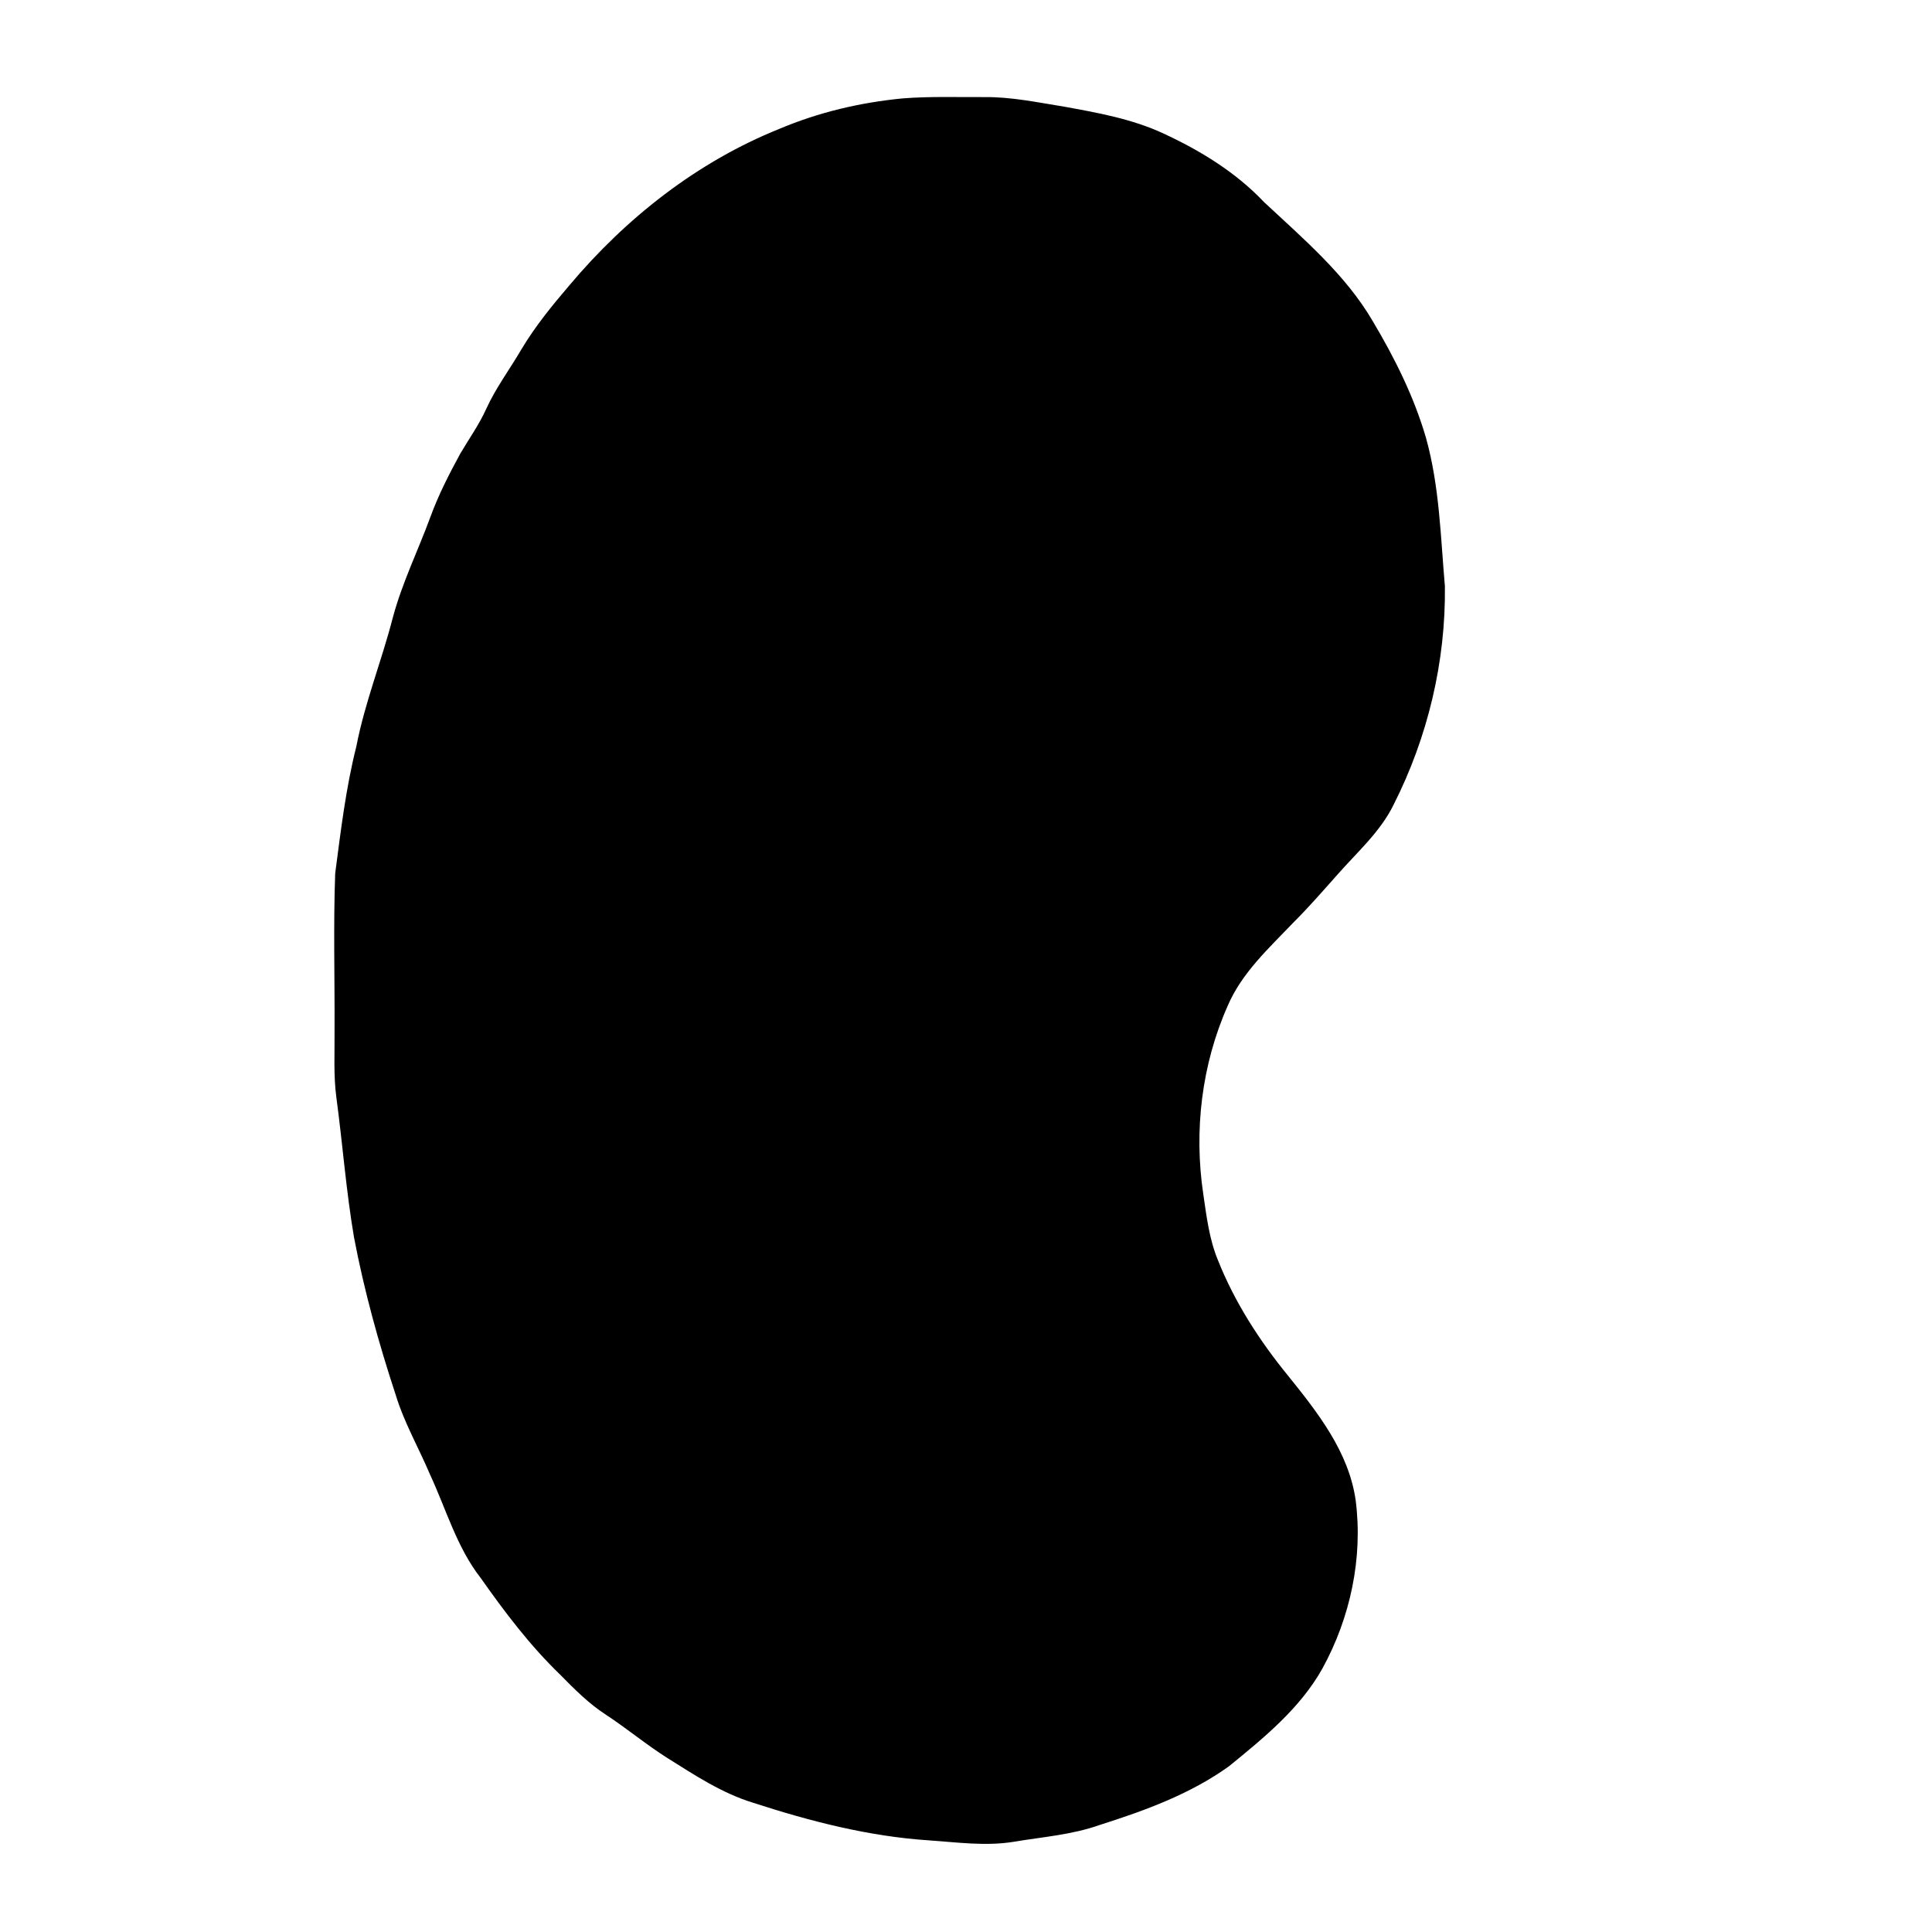 <?xml version="1.0" encoding="UTF-8" ?>
<!DOCTYPE svg PUBLIC "-//W3C//DTD SVG 1.1//EN" "http://www.w3.org/Graphics/SVG/1.1/DTD/svg11.dtd">
<svg width="626pt" height="626pt" viewBox="0 0 626 626" version="1.1" xmlns="http://www.w3.org/2000/svg">
<g id="#000000ff">
<path fill="#000000" opacity="1.00" d=" M 292.50 31.88 C 301.31 31.19 310.17 31.51 319.01 31.46 C 327.71 31.37 336.25 33.19 344.80 34.56 C 355.72 36.54 366.81 38.53 376.95 43.24 C 388.92 48.78 400.42 55.81 409.55 65.46 C 422.27 77.36 435.93 88.88 444.83 104.12 C 451.91 116.02 458.16 128.53 462.04 141.86 C 466.42 157.51 466.77 173.87 468.17 189.95 C 468.47 214.37 462.62 238.86 451.60 260.64 C 447.29 269.51 439.77 276.08 433.36 283.38 C 428.66 288.66 424.02 294.01 419.00 299.00 C 411.14 307.24 402.40 315.17 397.82 325.85 C 389.35 344.87 386.80 366.40 389.89 386.96 C 390.94 394.17 391.82 401.52 394.63 408.31 C 400.03 421.90 408.05 434.35 417.28 445.66 C 426.93 457.63 437.03 470.42 439.26 486.13 C 441.66 504.80 437.53 524.14 428.50 540.59 C 421.27 553.53 409.57 563.04 398.26 572.26 C 385.73 581.30 371.00 586.65 356.39 591.30 C 347.42 594.50 337.86 595.19 328.53 596.76 C 319.38 598.26 310.15 596.93 301.00 596.31 C 281.52 595.03 262.47 590.13 243.96 584.10 C 233.93 581.03 225.12 575.19 216.31 569.67 C 209.42 565.33 203.16 560.08 196.36 555.62 C 190.77 552.01 186.08 547.27 181.44 542.56 C 171.71 533.16 163.52 522.32 155.75 511.29 C 147.99 501.35 144.57 489.01 139.32 477.74 C 135.66 469.09 130.91 460.89 128.18 451.86 C 122.69 435.18 117.99 418.21 114.71 400.94 C 112.14 385.89 111.02 370.65 108.98 355.53 C 108.03 348.39 108.47 341.17 108.40 334.00 C 108.48 316.99 107.99 299.97 108.61 282.98 C 110.42 269.19 112.06 255.33 115.47 241.82 C 118.21 227.63 123.65 214.18 127.25 200.22 C 130.26 188.91 135.46 178.39 139.48 167.44 C 142.08 160.34 145.53 153.60 149.14 146.98 C 151.96 142.17 155.23 137.62 157.53 132.52 C 160.65 125.66 165.19 119.63 168.97 113.15 C 173.40 105.74 178.87 99.02 184.47 92.48 C 202.81 70.64 225.95 52.43 252.52 41.76 C 265.23 36.38 278.77 33.20 292.50 31.88 Z" />
</g>
</svg>
